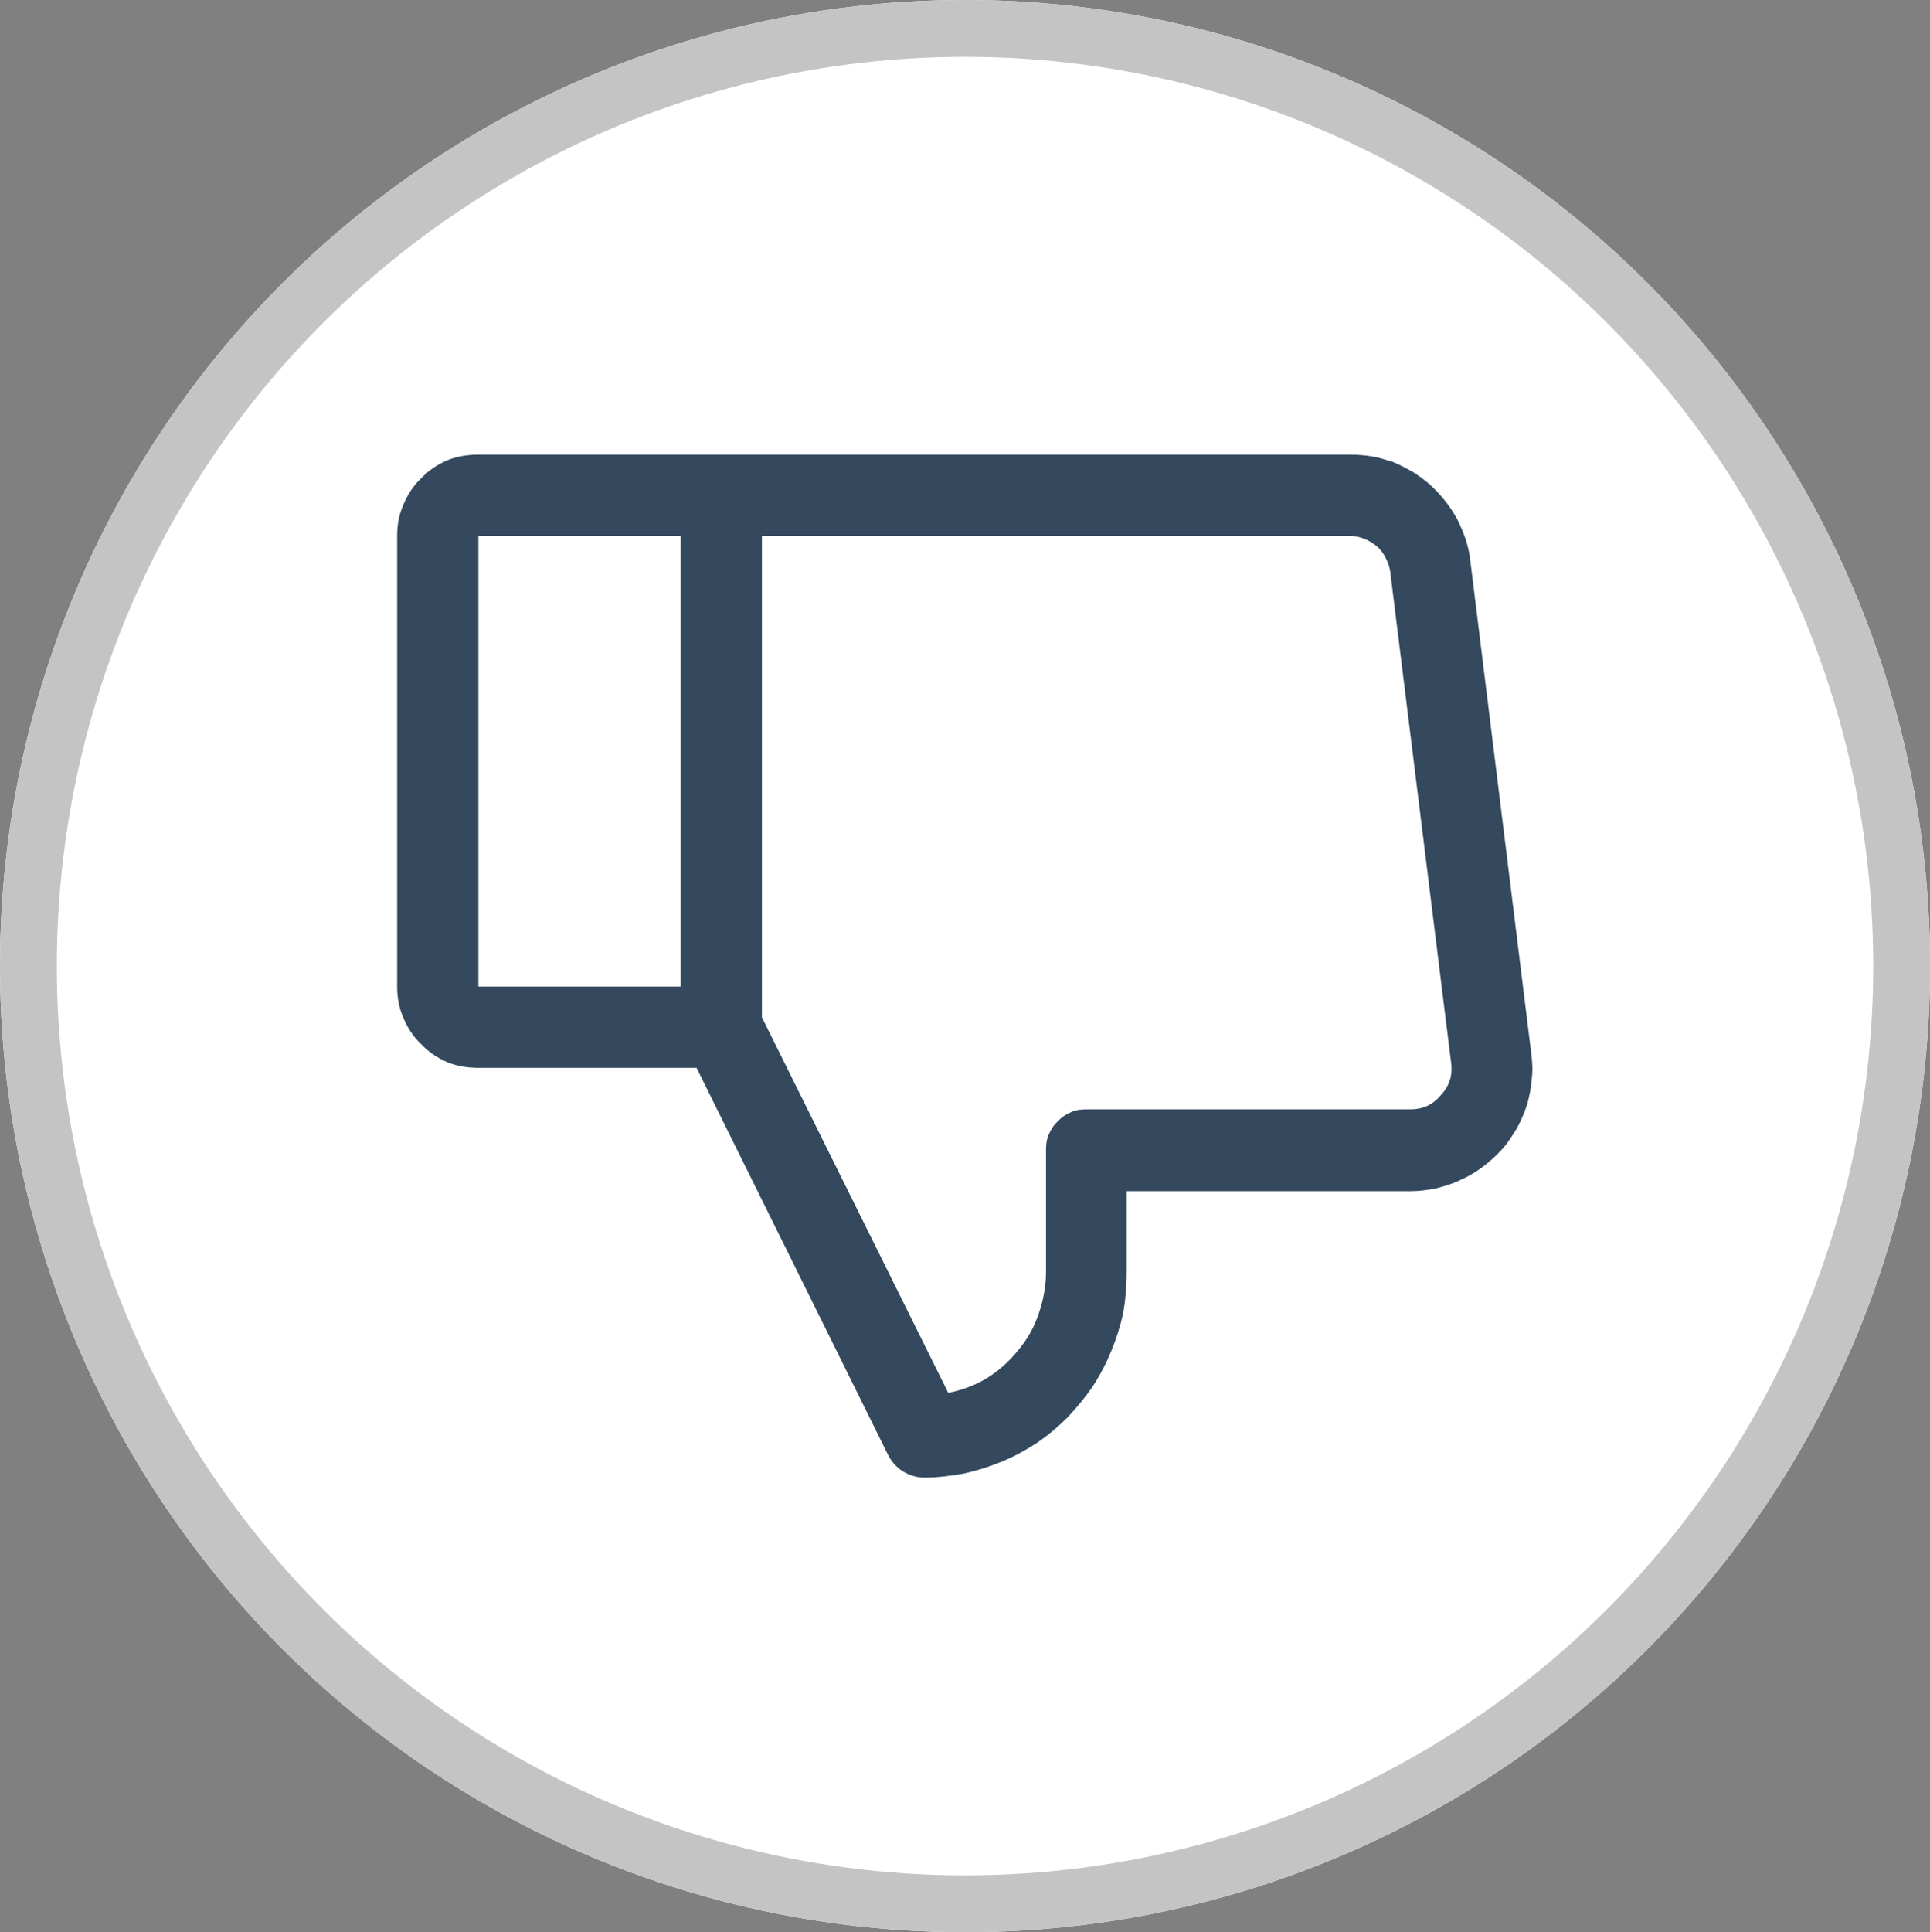 <svg width="33.969" height="34" viewBox="0 0 33.969 34" fill="none" xmlns="http://www.w3.org/2000/svg" xmlns:xlink="http://www.w3.org/1999/xlink">
	<rect x="0" y="0" width="33.969" height="34" fill="#808080" stroke="none"/>
	<desc>
			Created with Pixso.
	</desc>
	<defs/>
	<ellipse id="Эллипс 3" cx="16.985" cy="17" rx="16.985" ry="17" fill="#FFFFFF" fill-opacity="1"/>
	<ellipse id="Эллипс 3" cx="16.985" cy="17" rx="16.485" ry="16.5" stroke="#C4C4C4" stroke-opacity="1" stroke-width="1"/>
	<path id="path" d="M26.95 18.53L25.88 9.88C25.87 9.76 25.84 9.63 25.8 9.5C25.76 9.38 25.71 9.26 25.65 9.14C25.59 9.03 25.52 8.92 25.44 8.82C25.36 8.72 25.27 8.62 25.17 8.53C25.08 8.45 24.97 8.37 24.86 8.3C24.75 8.24 24.64 8.18 24.52 8.13C24.39 8.09 24.27 8.05 24.14 8.03C24.02 8.01 23.89 8 23.76 8L8.42 8C8.23 8 8.04 8.03 7.87 8.1C7.69 8.18 7.54 8.28 7.41 8.42C7.27 8.55 7.17 8.71 7.1 8.88C7.02 9.06 6.99 9.24 6.99 9.43L6.99 17.36C6.99 17.55 7.02 17.73 7.1 17.91C7.17 18.08 7.27 18.24 7.41 18.37C7.54 18.51 7.69 18.61 7.87 18.69C8.04 18.76 8.23 18.79 8.42 18.79L12.26 18.79L15.63 25.6C15.69 25.72 15.78 25.82 15.89 25.89C16.01 25.96 16.13 26 16.27 26C16.5 26 16.73 25.97 16.96 25.93C17.19 25.88 17.41 25.81 17.63 25.72C17.85 25.63 18.05 25.52 18.25 25.39C18.44 25.26 18.62 25.11 18.79 24.94C18.95 24.77 19.1 24.59 19.23 24.4C19.36 24.2 19.47 23.99 19.56 23.77C19.65 23.55 19.72 23.33 19.77 23.1C19.81 22.87 19.83 22.63 19.83 22.39L19.83 20.96L24.83 20.96C24.98 20.96 25.13 20.94 25.28 20.91C25.43 20.87 25.57 20.83 25.71 20.76C25.85 20.7 25.98 20.62 26.1 20.53C26.22 20.44 26.33 20.34 26.44 20.22C26.54 20.11 26.62 19.98 26.7 19.85C26.77 19.72 26.83 19.58 26.88 19.43C26.92 19.28 26.95 19.13 26.96 18.98C26.98 18.83 26.97 18.68 26.95 18.53ZM11.98 17.36L8.42 17.36L8.42 9.43L11.98 9.43L11.98 17.36ZM25.36 19.27C25.22 19.44 25.04 19.52 24.83 19.52L19.12 19.52C19.03 19.52 18.93 19.53 18.85 19.57C18.76 19.61 18.68 19.66 18.62 19.73C18.55 19.79 18.5 19.87 18.46 19.96C18.42 20.05 18.41 20.14 18.41 20.24L18.41 22.39C18.41 22.64 18.36 22.89 18.28 23.12C18.2 23.36 18.08 23.57 17.92 23.76C17.76 23.96 17.58 24.12 17.37 24.25C17.16 24.38 16.93 24.46 16.69 24.51L13.41 17.9L13.41 9.43L23.76 9.43C23.85 9.43 23.93 9.45 24.01 9.48C24.09 9.51 24.17 9.56 24.23 9.61C24.3 9.67 24.35 9.74 24.39 9.82C24.43 9.9 24.46 9.98 24.47 10.07L25.54 18.7C25.57 18.92 25.51 19.11 25.36 19.27Z" fill="#34495E" fill-opacity="1" fill-rule="nonzero"/>
</svg>

